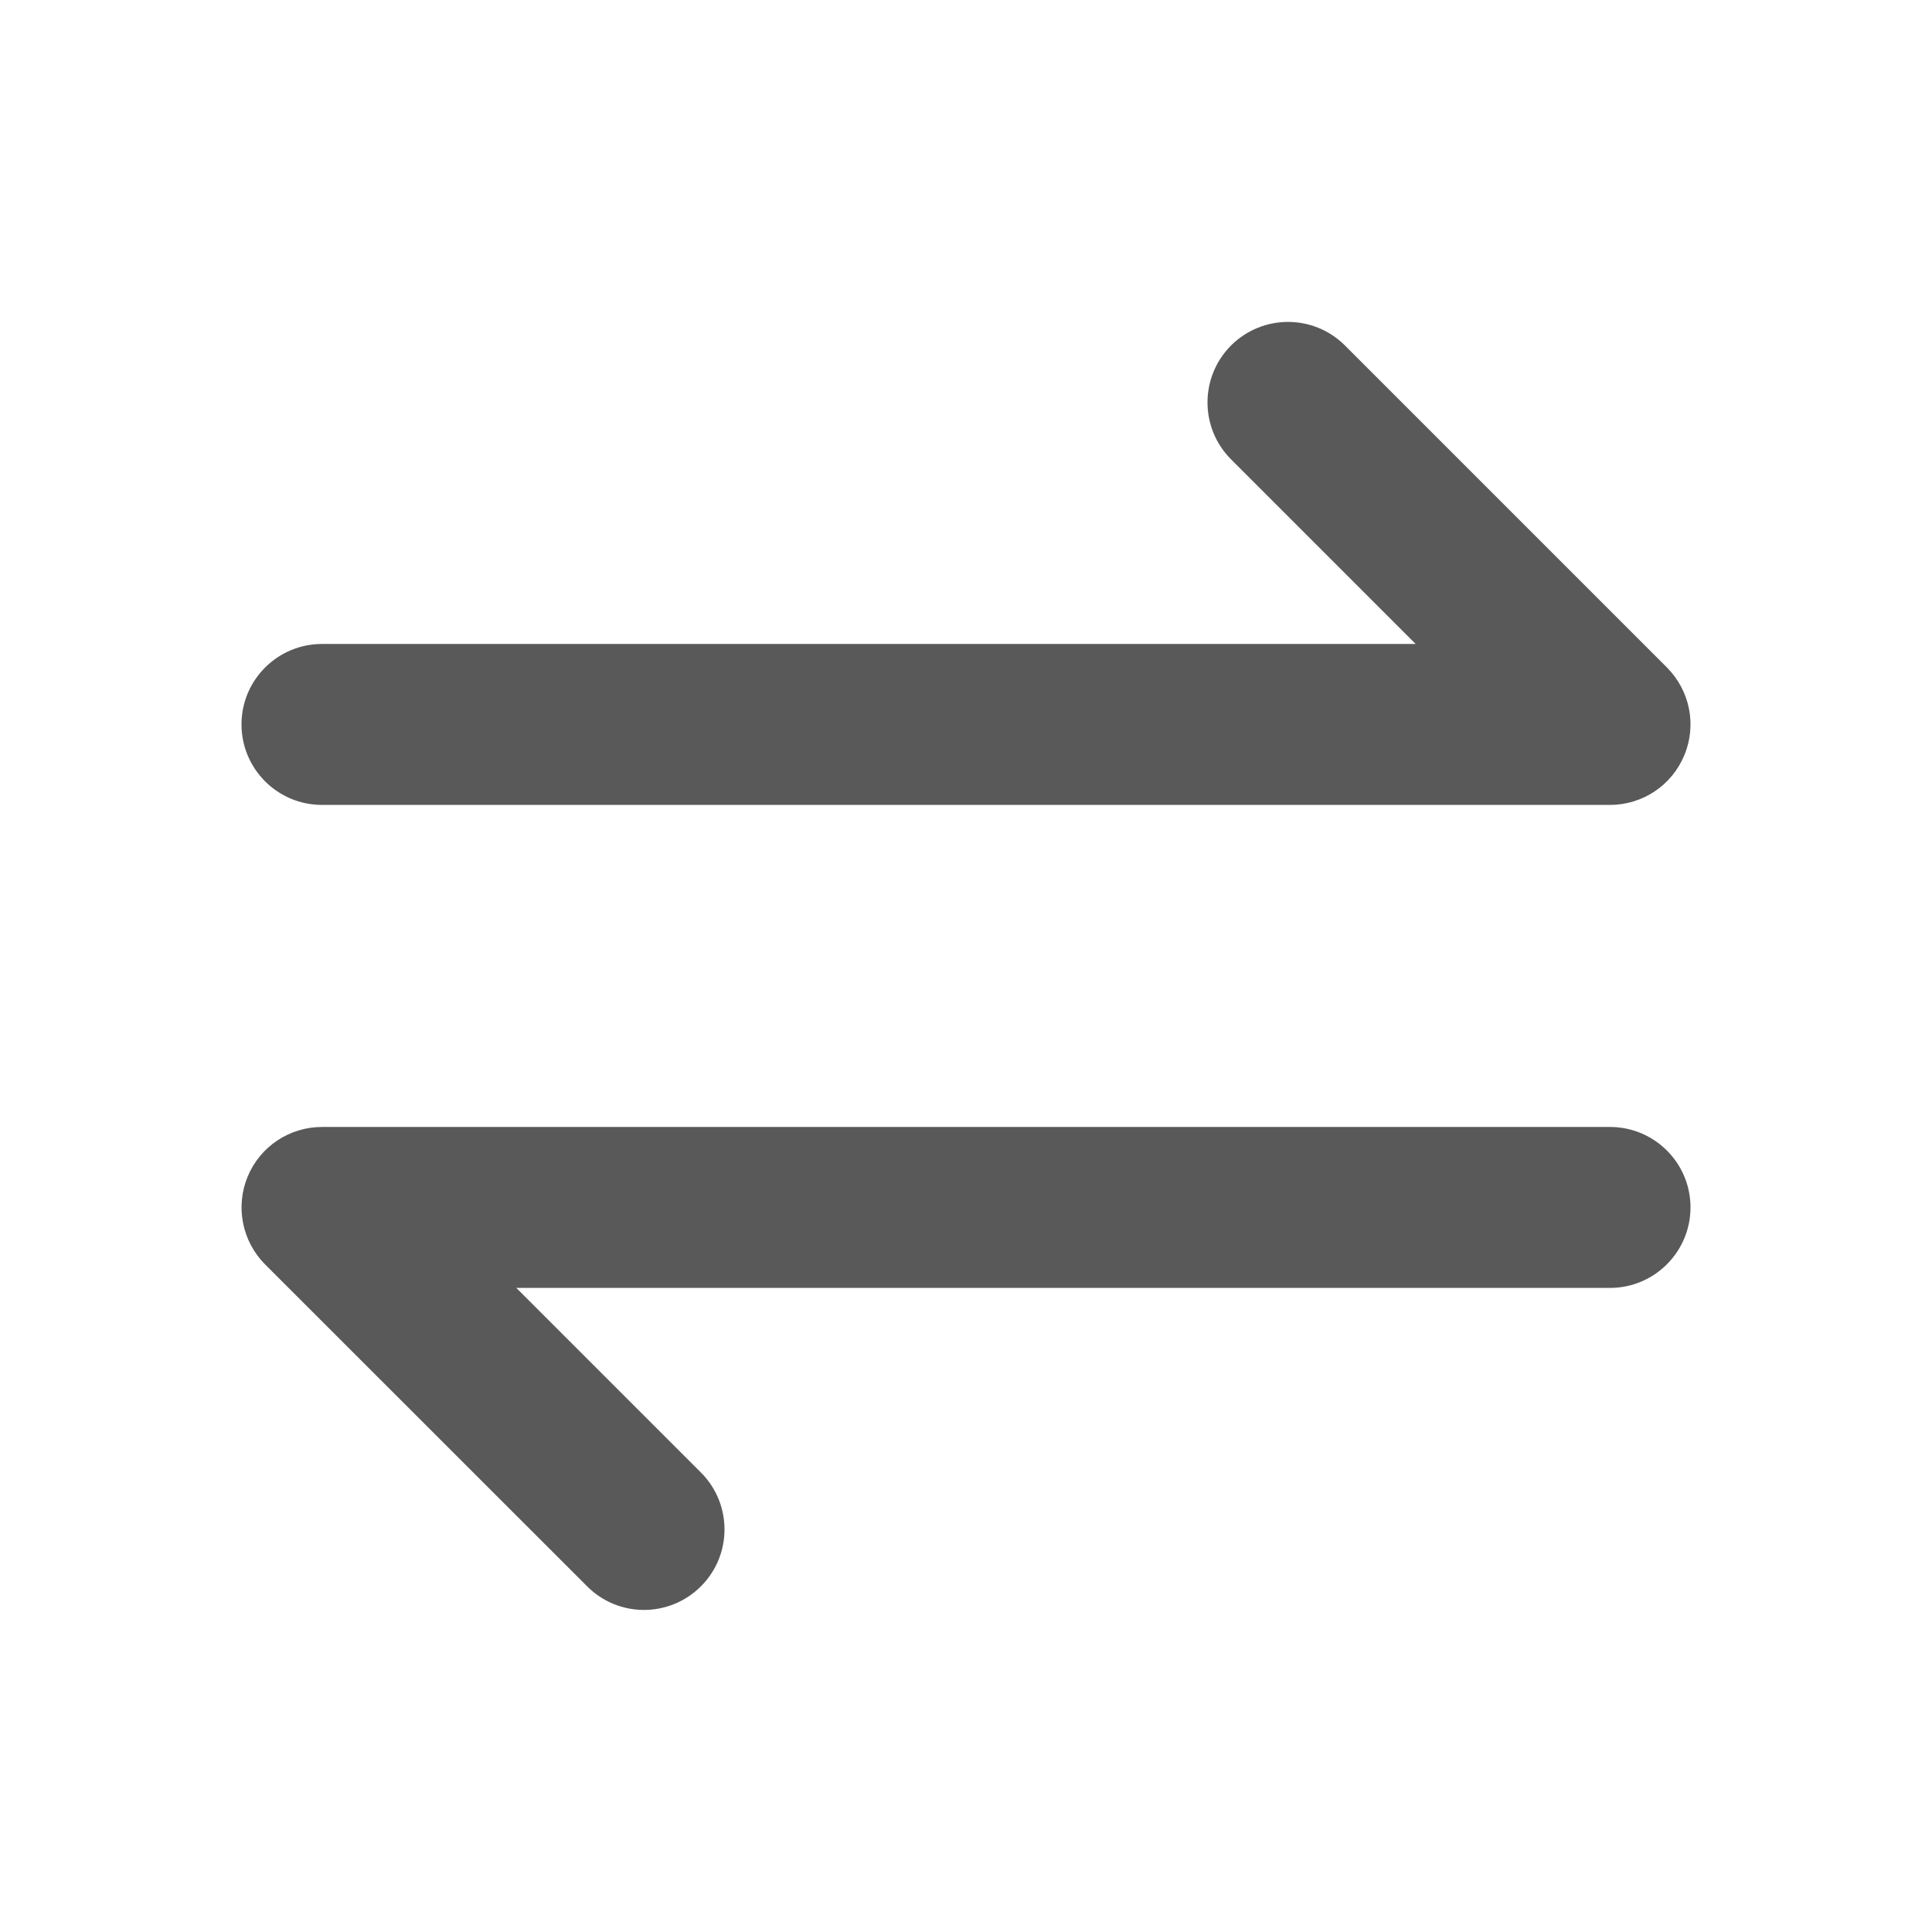 <svg width="16" height="16" viewBox="0 0 16 16" fill="none" xmlns="http://www.w3.org/2000/svg">
<g id="icon/&#233;&#128;&#154;&#231;&#148;&#168;/&#230;&#141;&#162;&#230;&#186;&#144;">
<g id="Union">
<path d="M10.195 2.861C10.456 2.601 10.878 2.601 11.138 2.861L13.805 5.528C13.995 5.719 14.053 6.005 13.949 6.254C13.846 6.504 13.603 6.666 13.333 6.666H2.667C2.299 6.666 2 6.368 2 5.999C2 5.631 2.299 5.333 2.667 5.333H11.724L10.195 3.804C9.935 3.544 9.935 3.122 10.195 2.861Z" fill="black" fill-opacity="0.65"/>
<path d="M2.051 9.744C2.154 9.495 2.397 9.333 2.667 9.333H13.333C13.701 9.333 14 9.631 14 9.999C14 10.367 13.701 10.666 13.333 10.666H4.276L5.805 12.195C6.065 12.455 6.065 12.877 5.805 13.137C5.544 13.398 5.122 13.398 4.862 13.137L2.195 10.471C2.005 10.28 1.948 9.993 2.051 9.744Z" fill="black" fill-opacity="0.65"/>
</g>
</g>
</svg>
